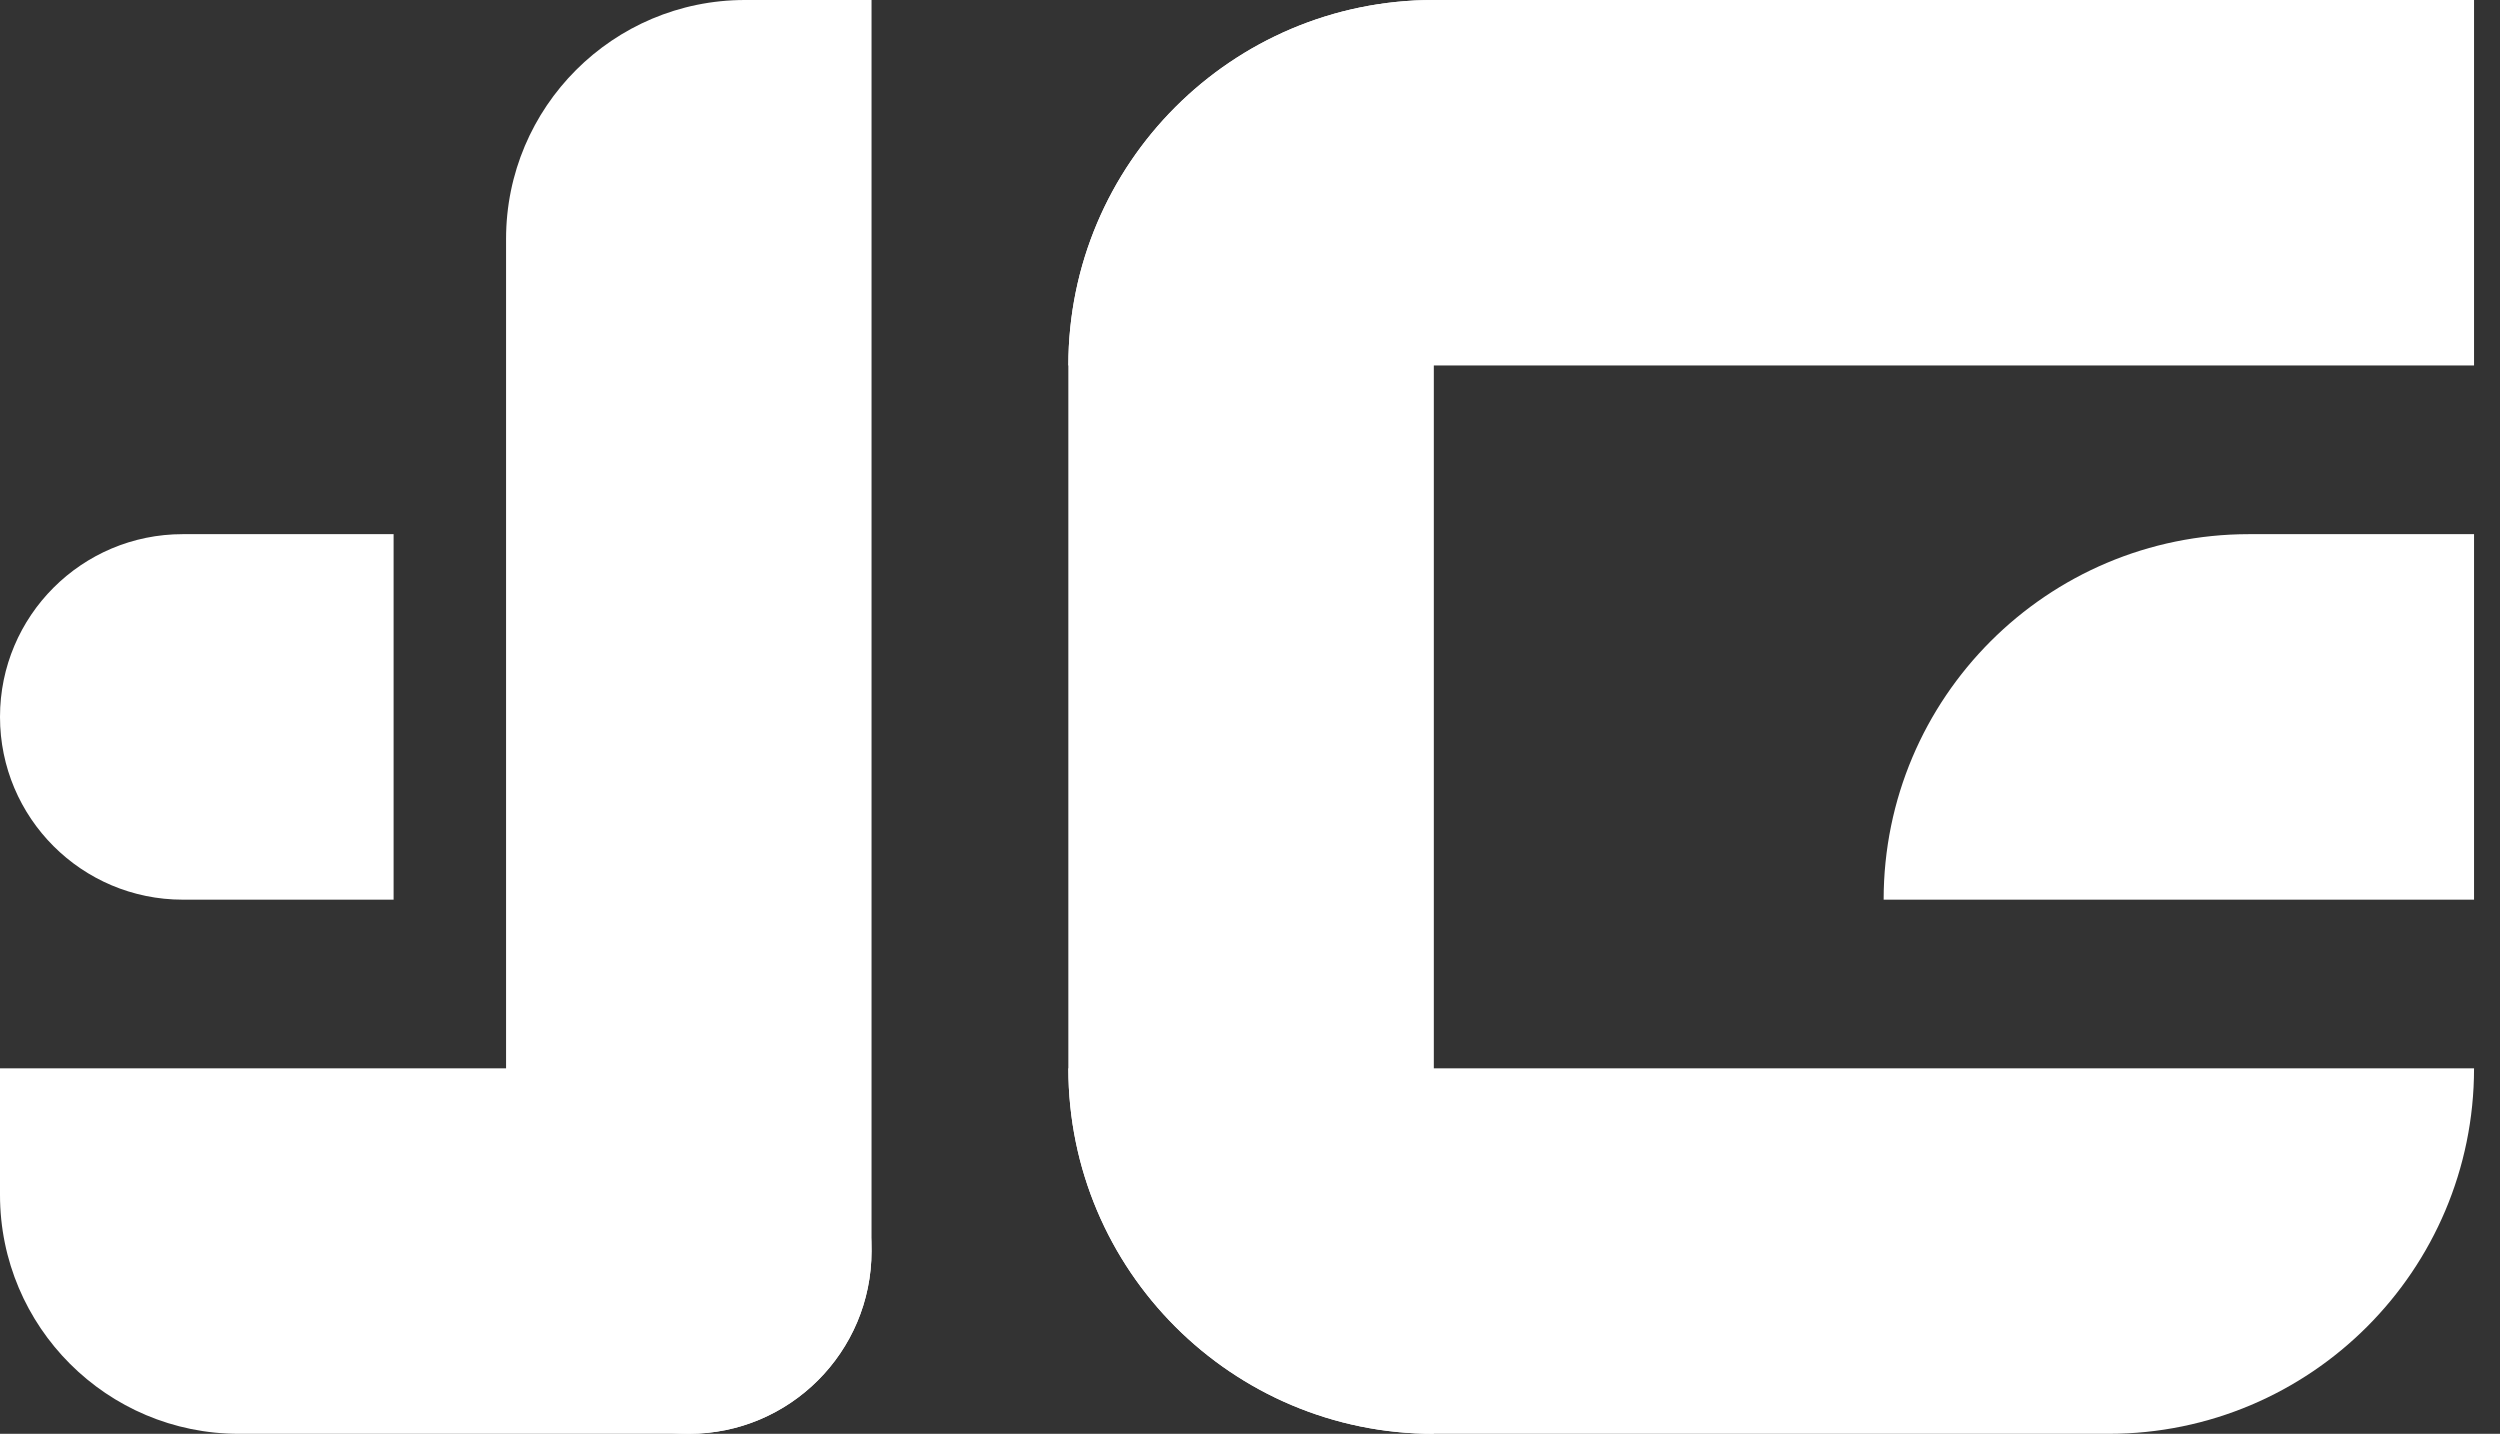 <svg width="68" height="39" viewBox="0 0 68 39" fill="none" xmlns="http://www.w3.org/2000/svg">
<rect x="0" y="0" width="68" height="39" fill="#333333" stroke="none"/>
<path d="M29.059 9.941C29.059 4.451 33.51 0 39 0H67.294V9.941H29.059Z" fill="white"/>
<path d="M23.706 0L23.706 34.029C23.706 36.775 21.48 39 18.735 39C15.99 39 13.765 36.775 13.765 34.029L13.765 6.5C13.765 2.91 16.675 -3.07336e-07 20.265 -1.50419e-07L23.706 0Z" fill="white"/>
<path d="M39 0L39 39C33.51 39 29.059 34.549 29.059 29.059L29.059 9.941C29.059 4.451 33.51 -2.39991e-07 39 0Z" fill="white"/>
<path d="M0 29.059H18.735C21.48 29.059 23.706 31.284 23.706 34.029C23.706 36.775 21.48 39 18.735 39H6.5C2.91 39 0 36.09 0 32.5V29.059Z" fill="white"/>
<path d="M29.059 29.059H67.294C67.294 34.549 62.843 39 57.353 39H39C33.51 39 29.059 34.549 29.059 29.059Z" fill="white"/>
<path d="M0 19.5C0 16.755 2.225 14.529 4.971 14.529H10.706V24.471H4.971C2.225 24.471 0 22.245 0 19.5Z" fill="white"/>
<path d="M51.235 24.471C51.235 18.98 55.686 14.529 61.176 14.529H67.294V24.471H51.235Z" fill="white"/>
</svg>
